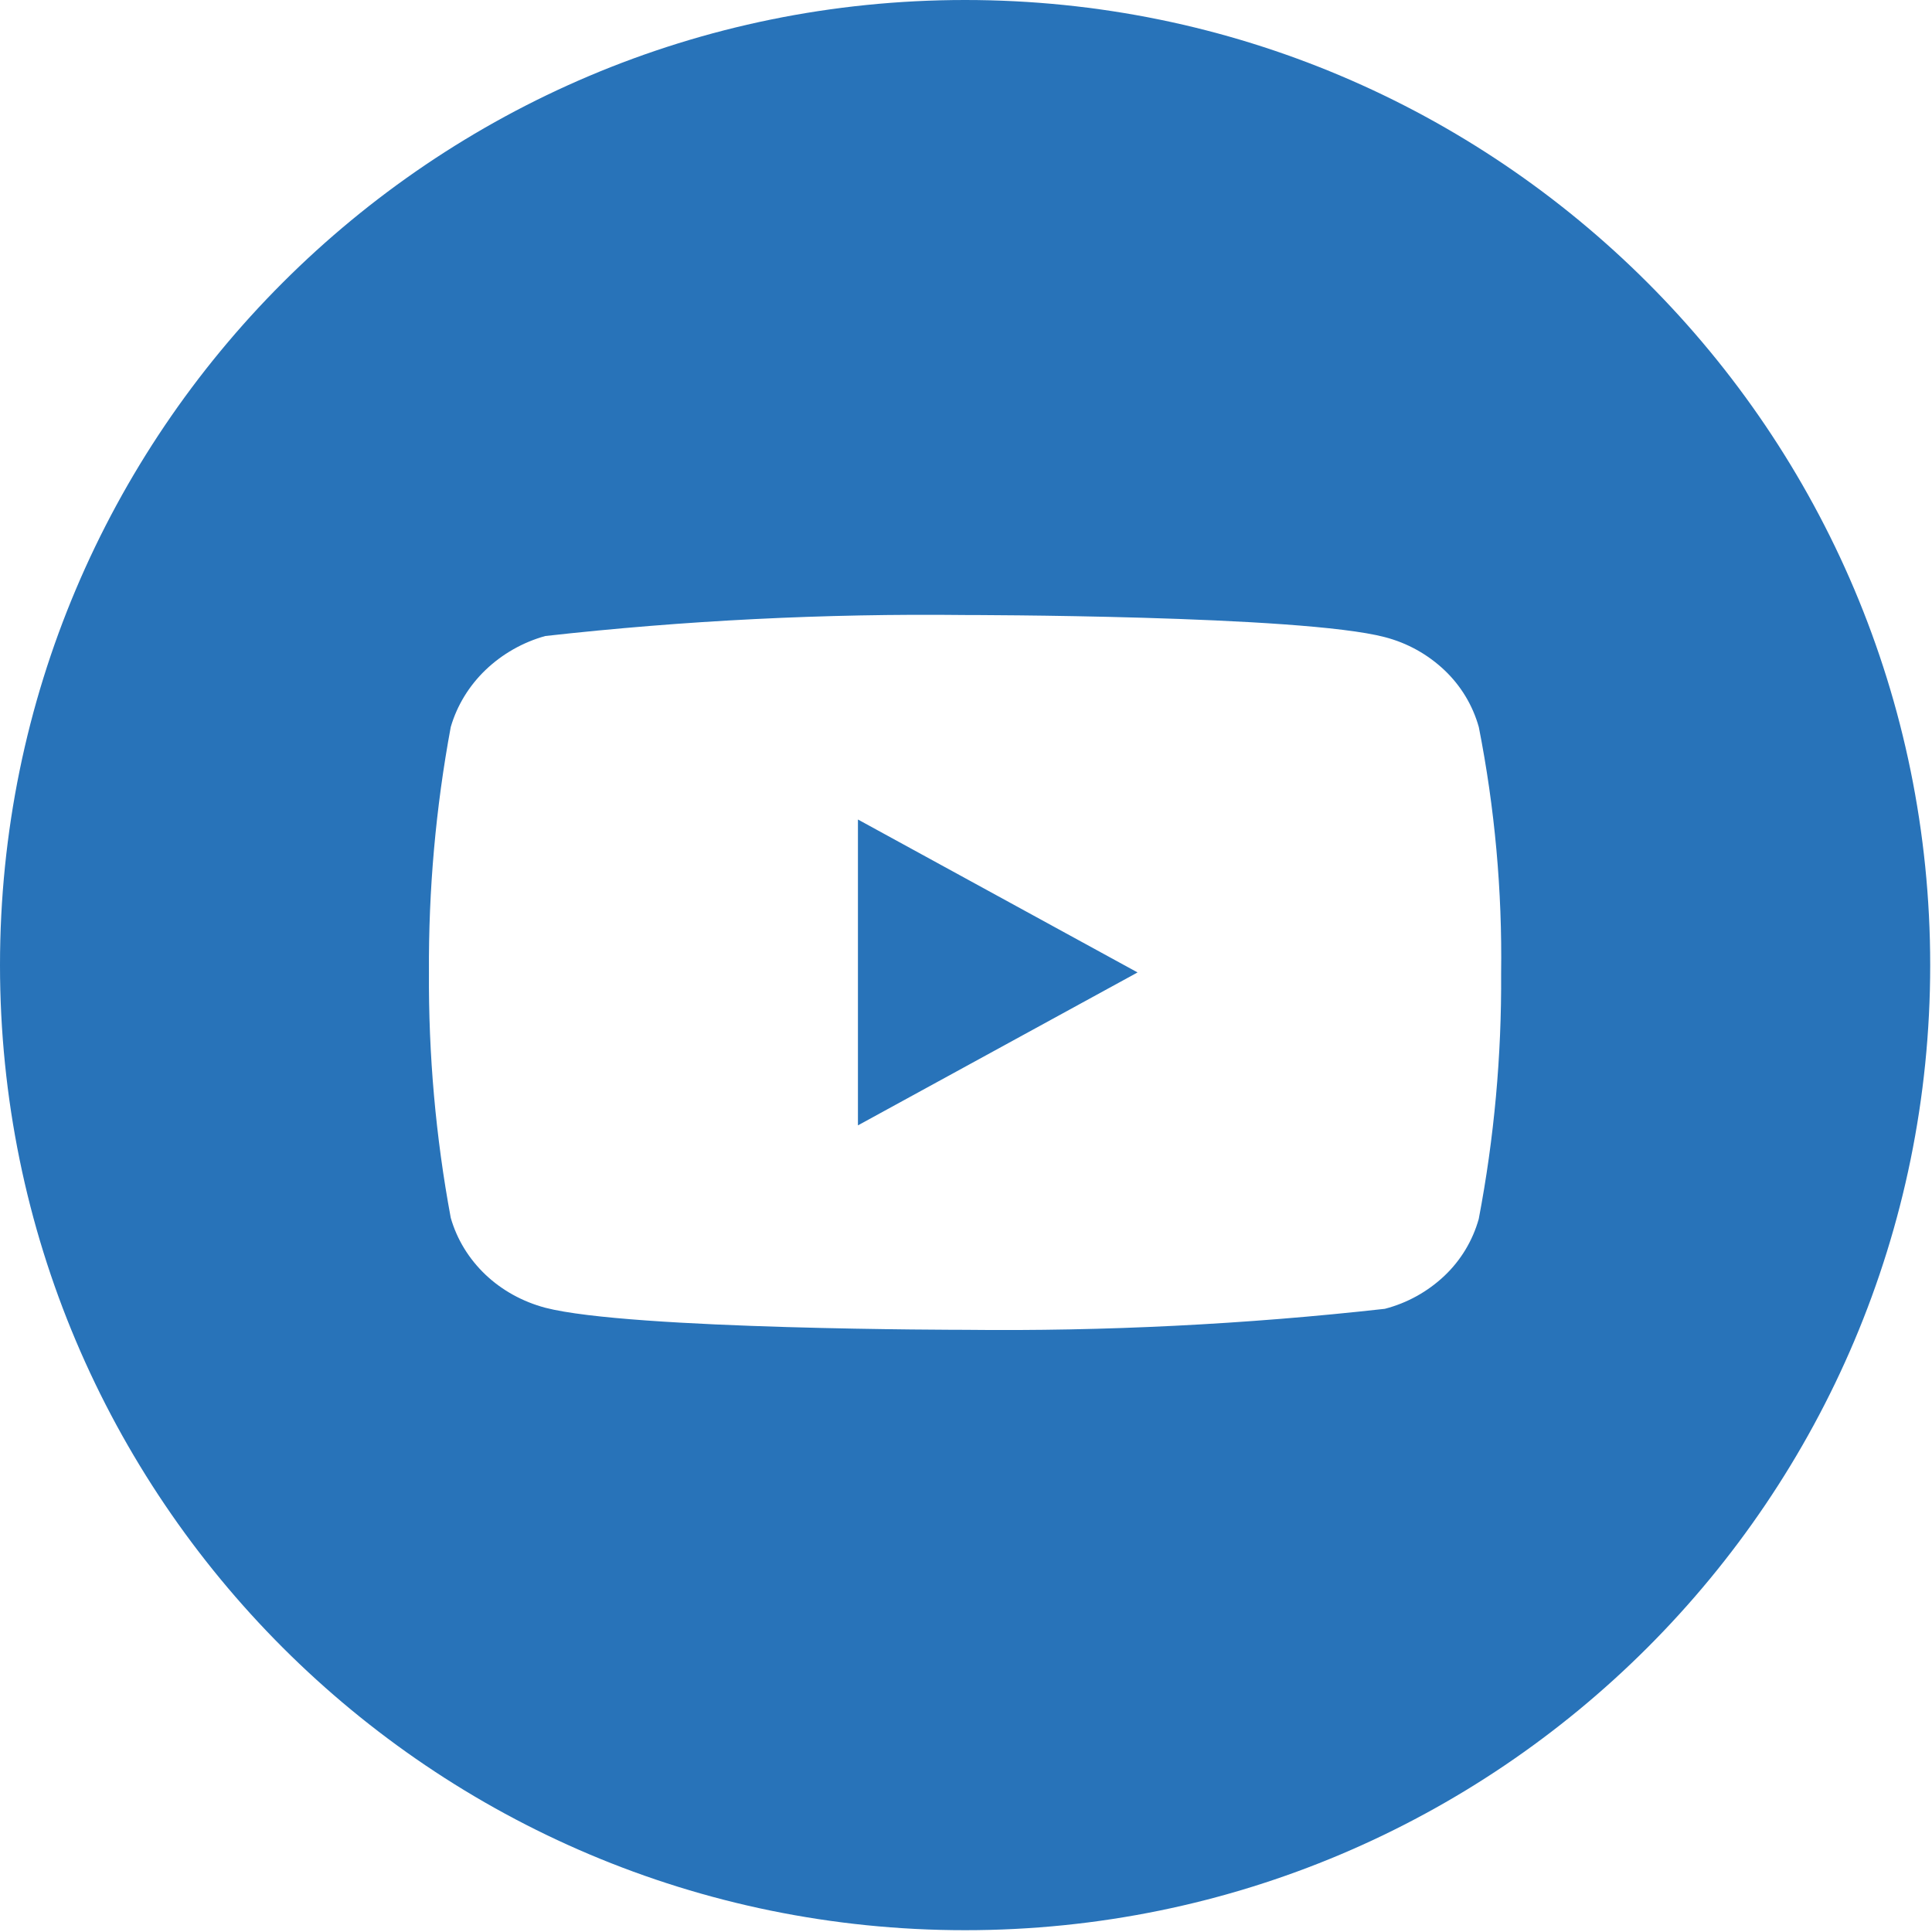 <svg width="45" height="45" viewBox="0 0 45 45" fill="none" xmlns="http://www.w3.org/2000/svg">
<path fill-rule="evenodd" clip-rule="evenodd" d="M22.479 44.958C34.894 44.958 44.958 34.894 44.958 22.479C44.958 10.064 34.894 0 22.479 0C10.064 0 0 10.064 0 22.479C0 34.894 10.064 44.958 22.479 44.958ZM33.647 15.612C34.027 15.973 34.303 16.429 34.444 16.934V16.933C34.817 18.823 34.991 20.747 34.964 22.673C34.977 24.592 34.802 26.507 34.443 28.391C34.302 28.895 34.027 29.352 33.647 29.713C33.256 30.084 32.777 30.35 32.255 30.485C29.007 30.848 25.739 31.011 22.471 30.974C22.471 30.974 14.681 30.974 12.701 30.46C12.172 30.319 11.691 30.054 11.305 29.687C10.919 29.319 10.642 28.865 10.499 28.366C10.148 26.479 9.979 24.565 9.991 22.649C9.979 20.732 10.149 18.818 10.499 16.933C10.645 16.432 10.924 15.975 11.309 15.605C11.7 15.231 12.179 14.959 12.701 14.814C15.945 14.451 19.208 14.288 22.471 14.325C22.471 14.325 30.3 14.325 32.255 14.84C32.777 14.975 33.256 15.241 33.647 15.612ZM19.983 19.088V26.212L26.496 22.65L19.983 19.088Z" fill="#2873B9"/>
</svg>
